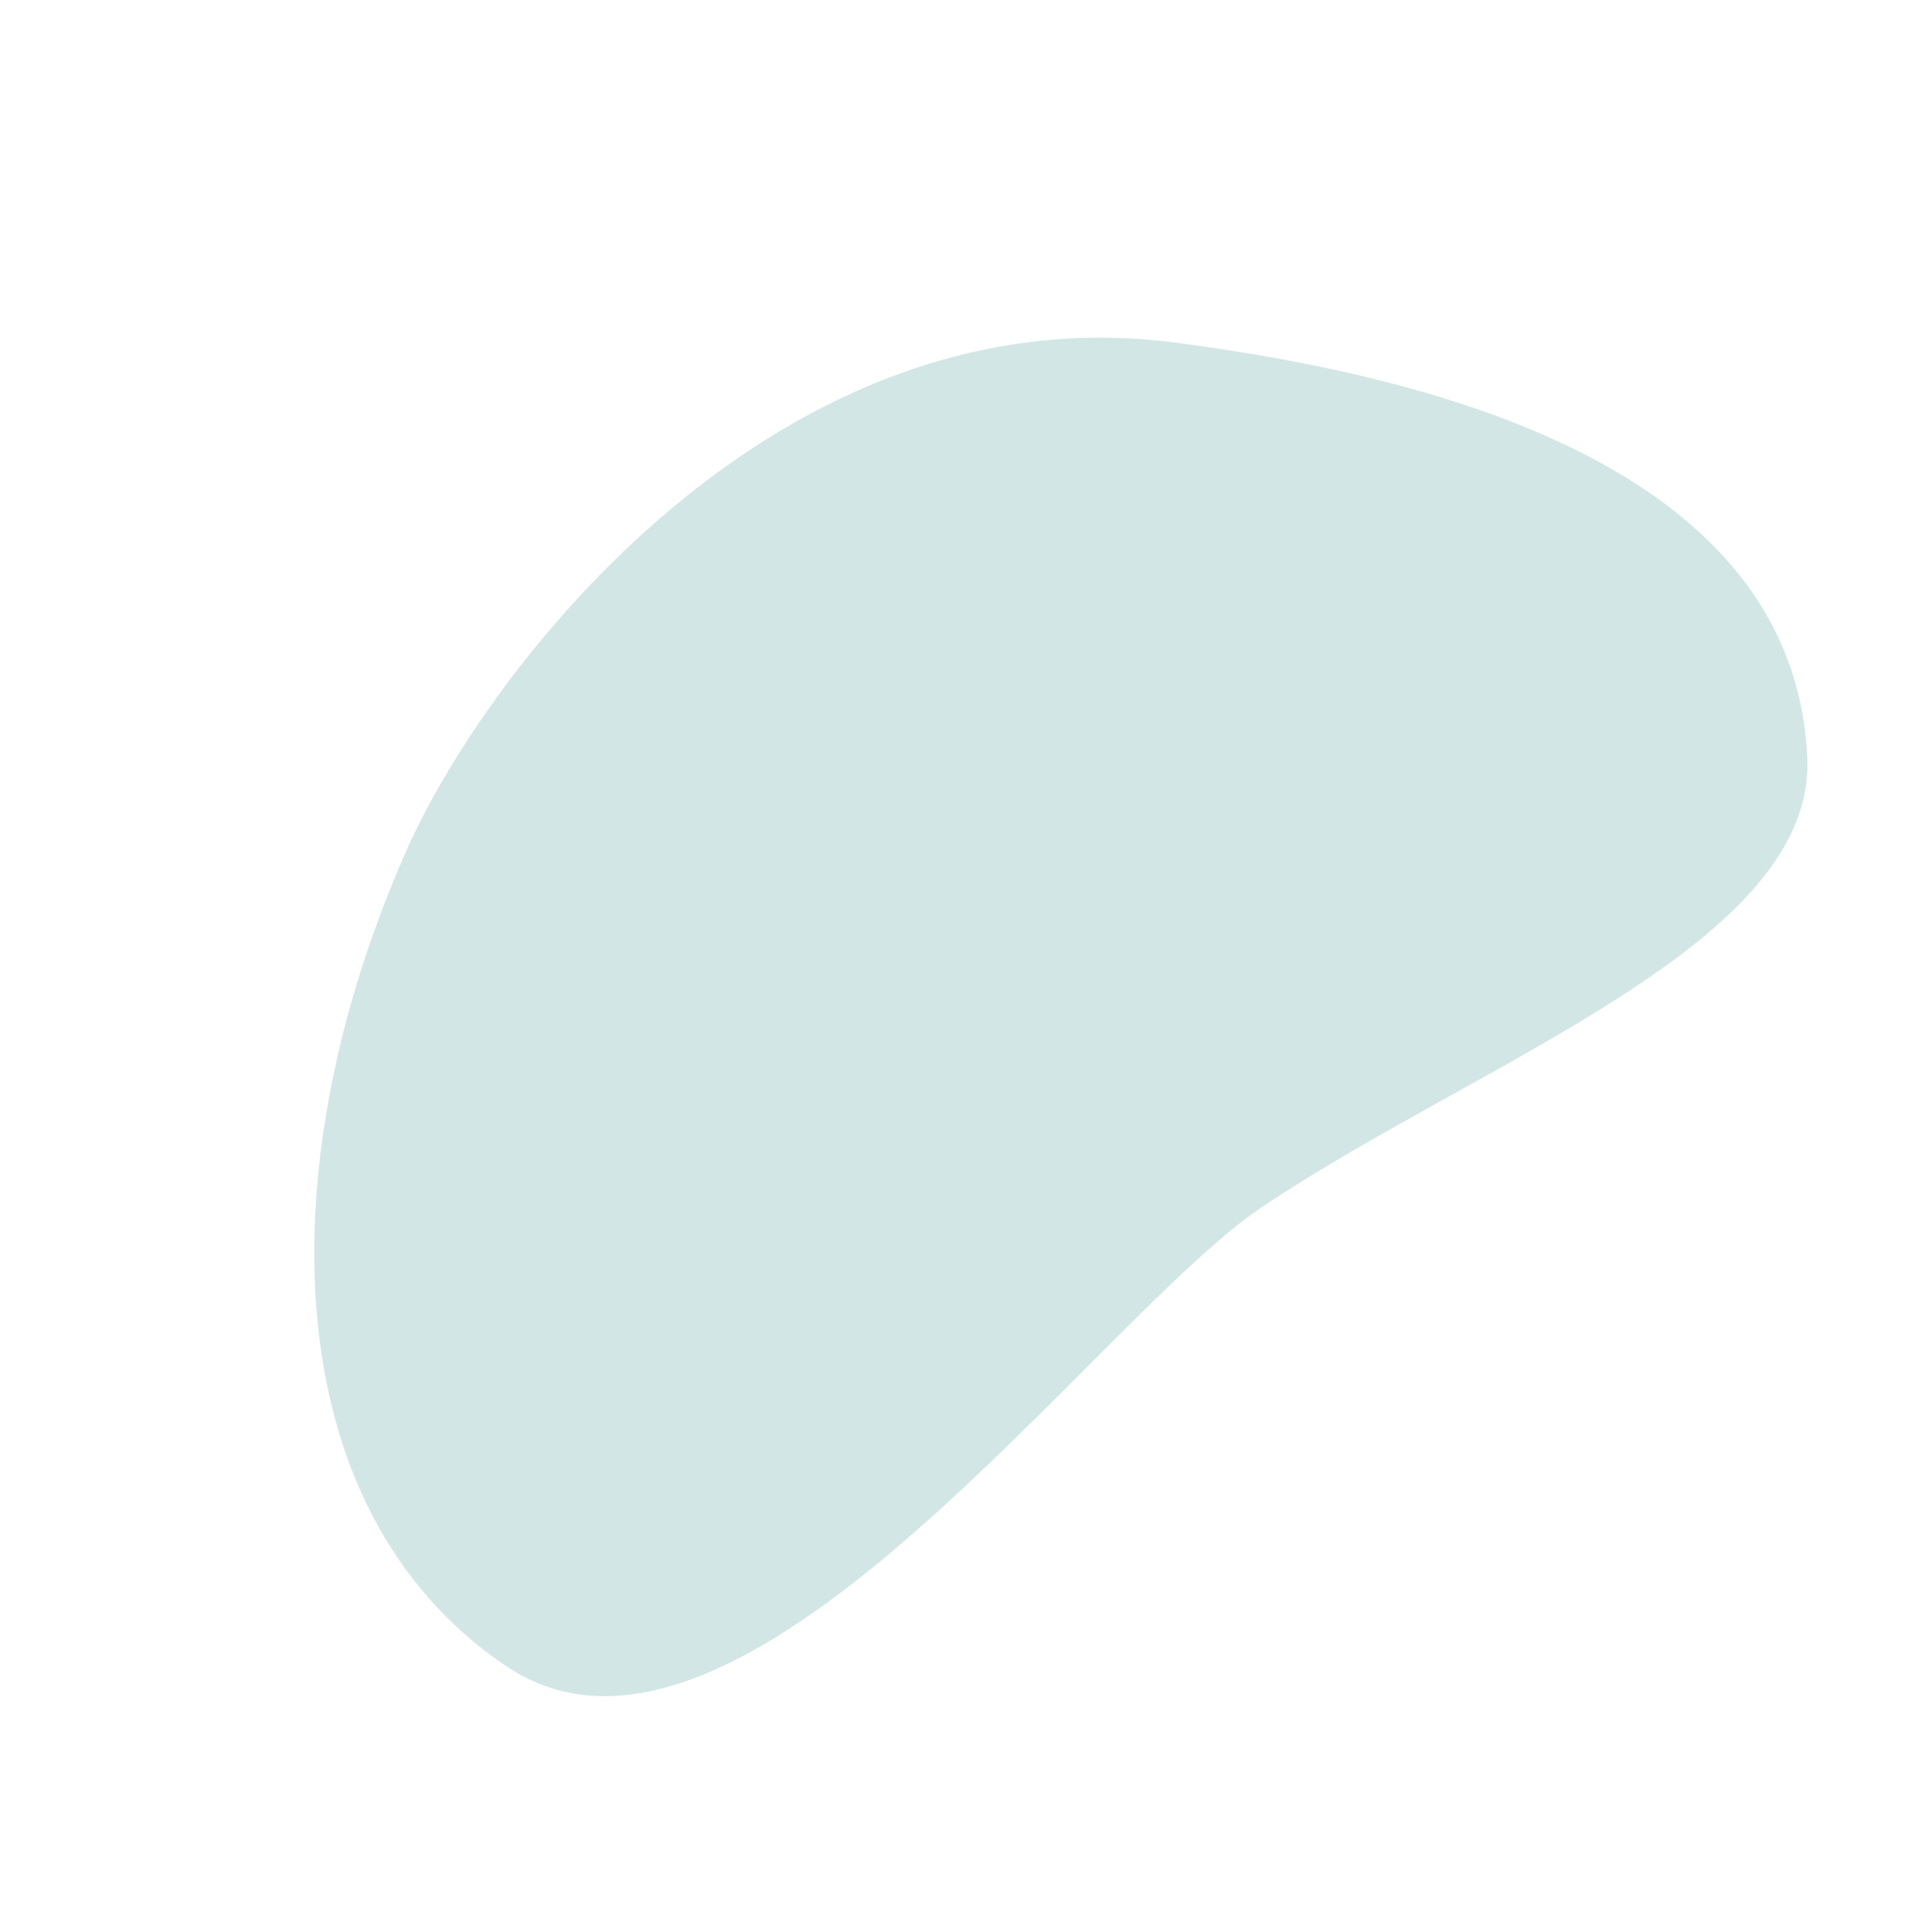 <svg width="558" height="565" viewBox="0 0 558 565" fill="none" xmlns="http://www.w3.org/2000/svg">
<path fill-rule="evenodd" clip-rule="evenodd" d="M119.011 248.356C142.26 195.976 226.679 84.725 343.861 100.199C408.173 108.693 524.507 132.181 528.535 221.577C530.981 275.91 432.913 310.108 369.046 352.962C319.665 386.094 215.95 533.227 147.852 487.076C79.751 440.926 78.486 339.663 119.011 248.356" fill="#D2E6E5"/>
<mask id="mask0" mask-type="alpha" maskUnits="userSpaceOnUse" x="2" y="0" width="556" height="564">
<path fill-rule="evenodd" clip-rule="evenodd" d="M119.011 248.356C142.26 195.976 226.679 84.725 343.861 100.199C408.173 108.693 524.507 132.181 528.535 221.577C530.981 275.91 432.913 310.108 369.046 352.962C319.665 386.094 215.95 533.227 147.852 487.076C79.751 440.926 78.486 339.663 119.011 248.356" fill="white"/>
</mask>
<g mask="url(#mask0)">
</g>
</svg>
